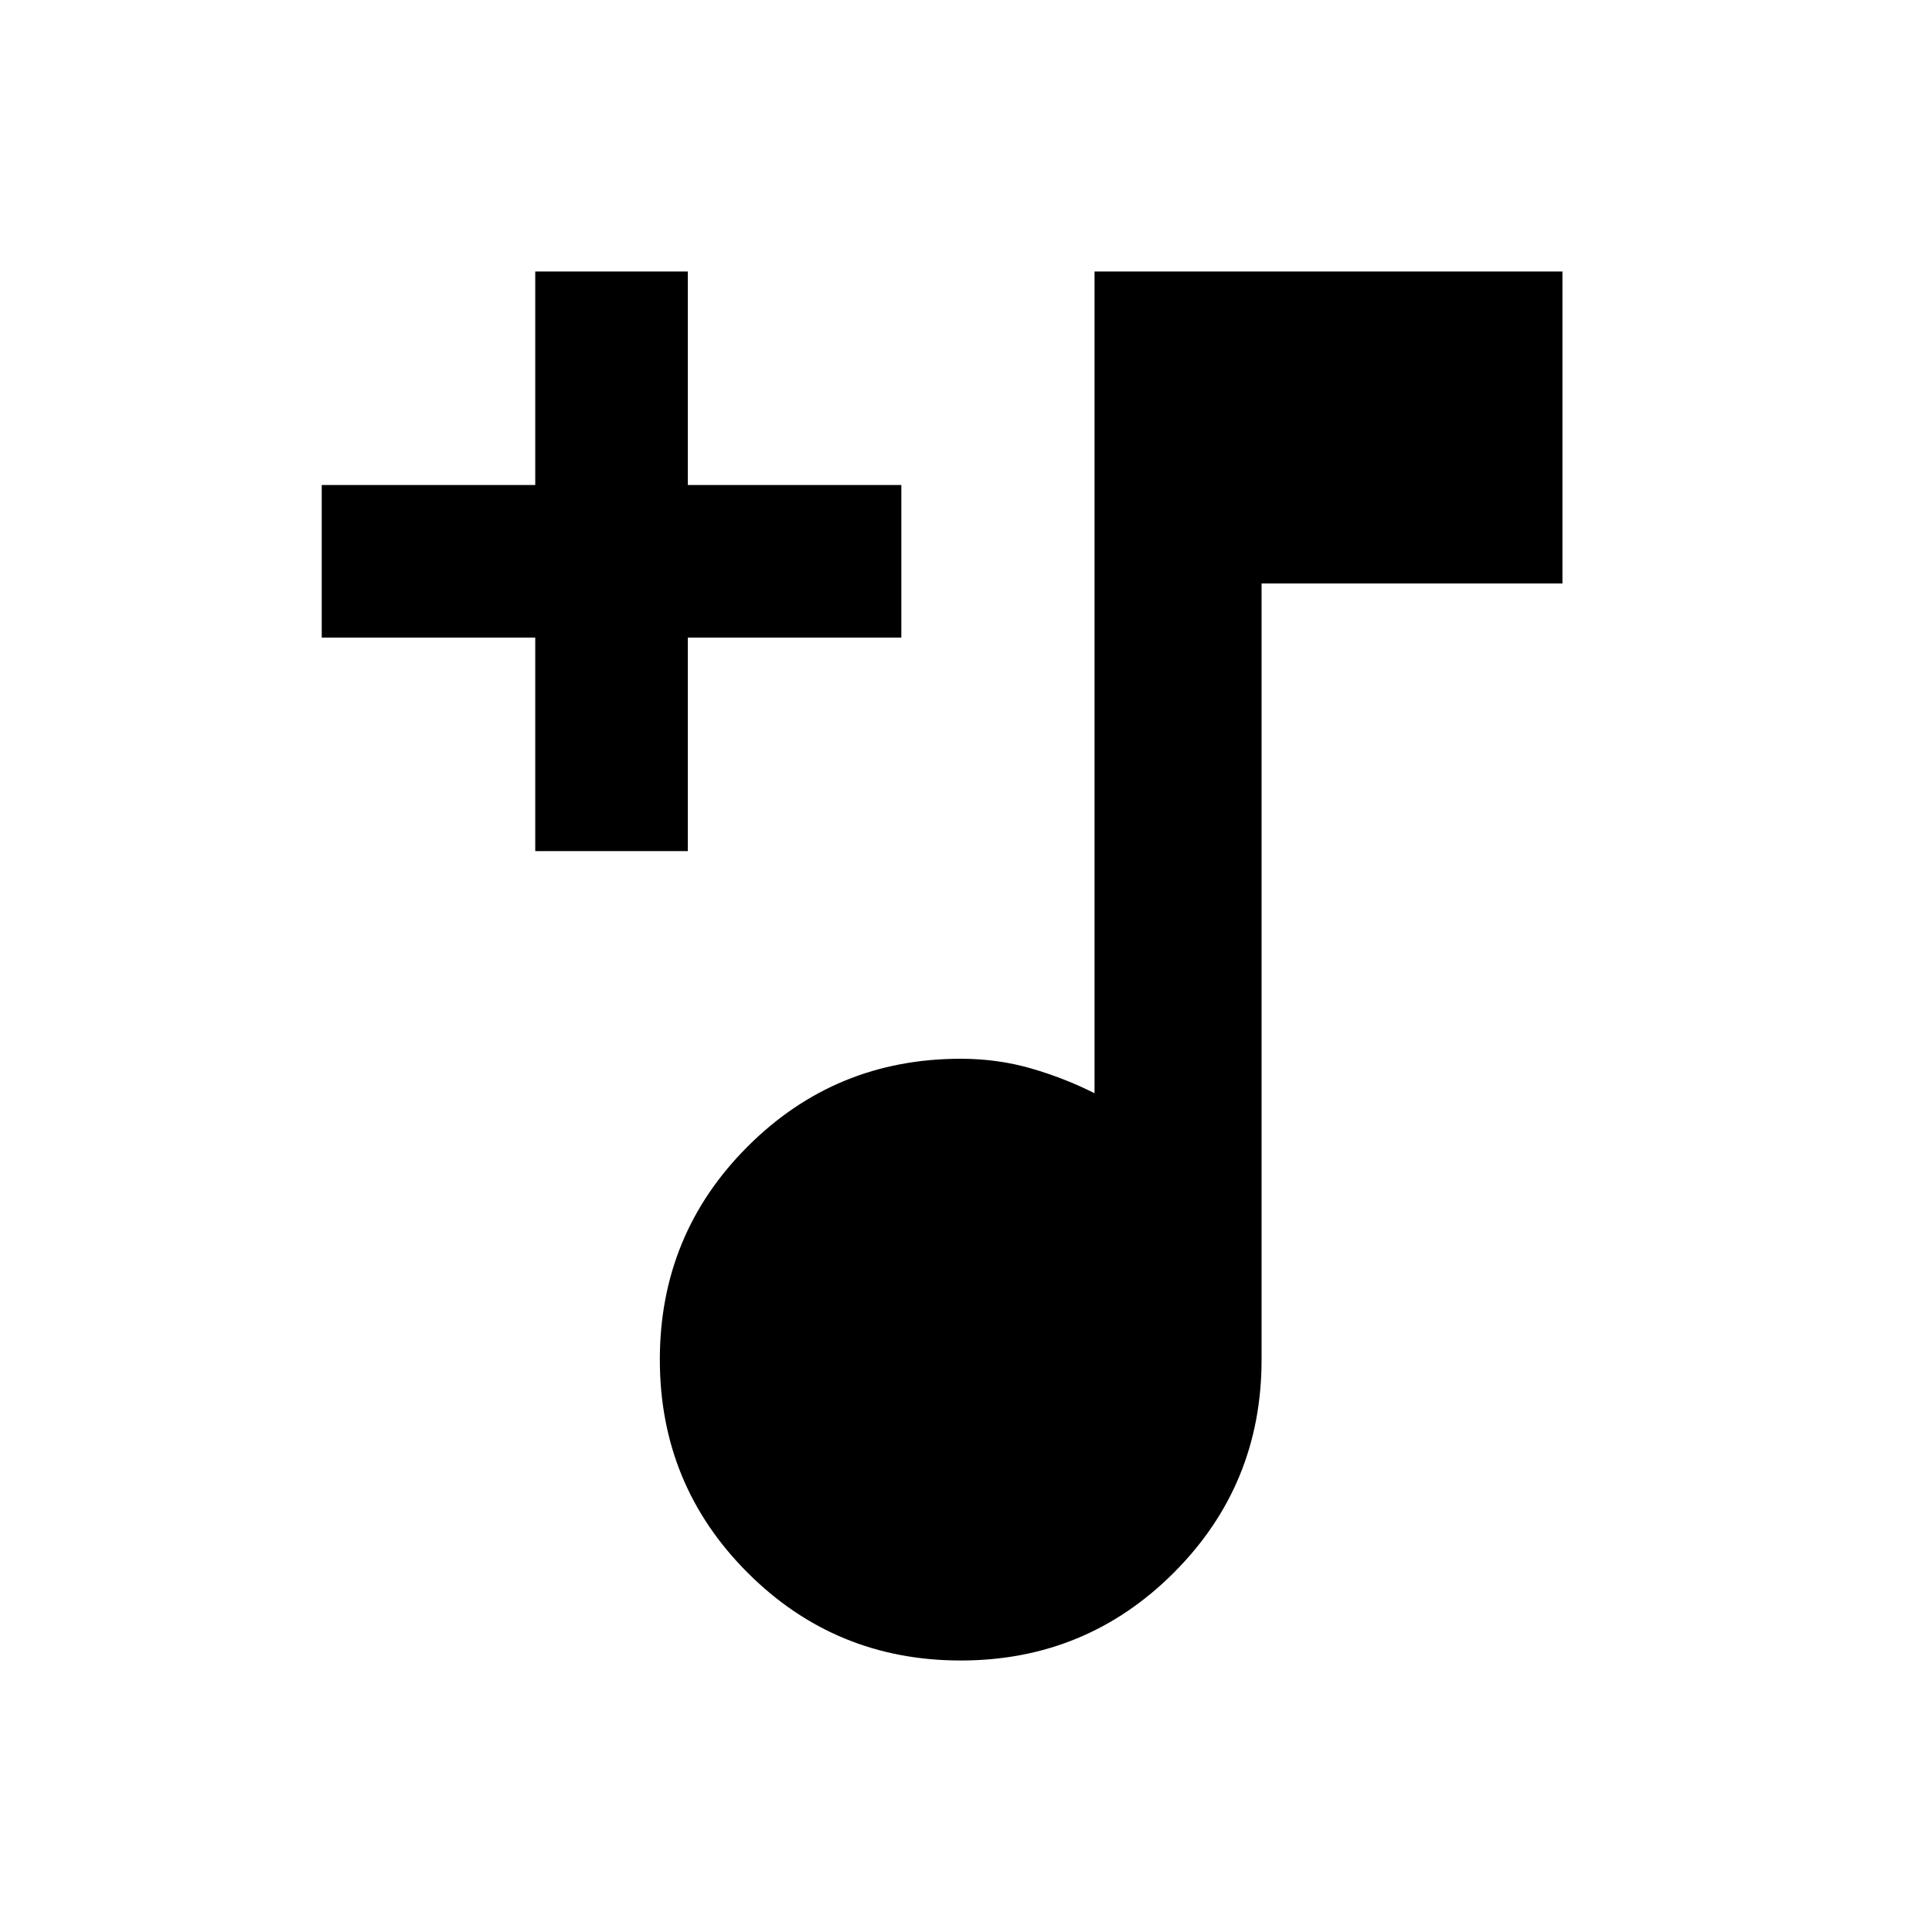 <svg xmlns="http://www.w3.org/2000/svg" height="20" viewBox="0 -960 960 960" width="20"><path d="M477.37-134.91q-62.27 0-105.88-43.62-43.62-43.61-43.62-105.88 0-62.27 43.62-105.89 43.61-43.61 105.88-43.61 18.31 0 34.88 4.78 16.58 4.78 31.62 12.35v-408.31h232.5v155h-149.5v385.68q0 62.27-43.62 105.88-43.61 43.62-105.88 43.62ZM265.96-537.09v-106.08H159.87V-719h106.09v-106.09h75.82V-719h106.09v75.83H341.78v106.08h-75.82Z"/></svg>